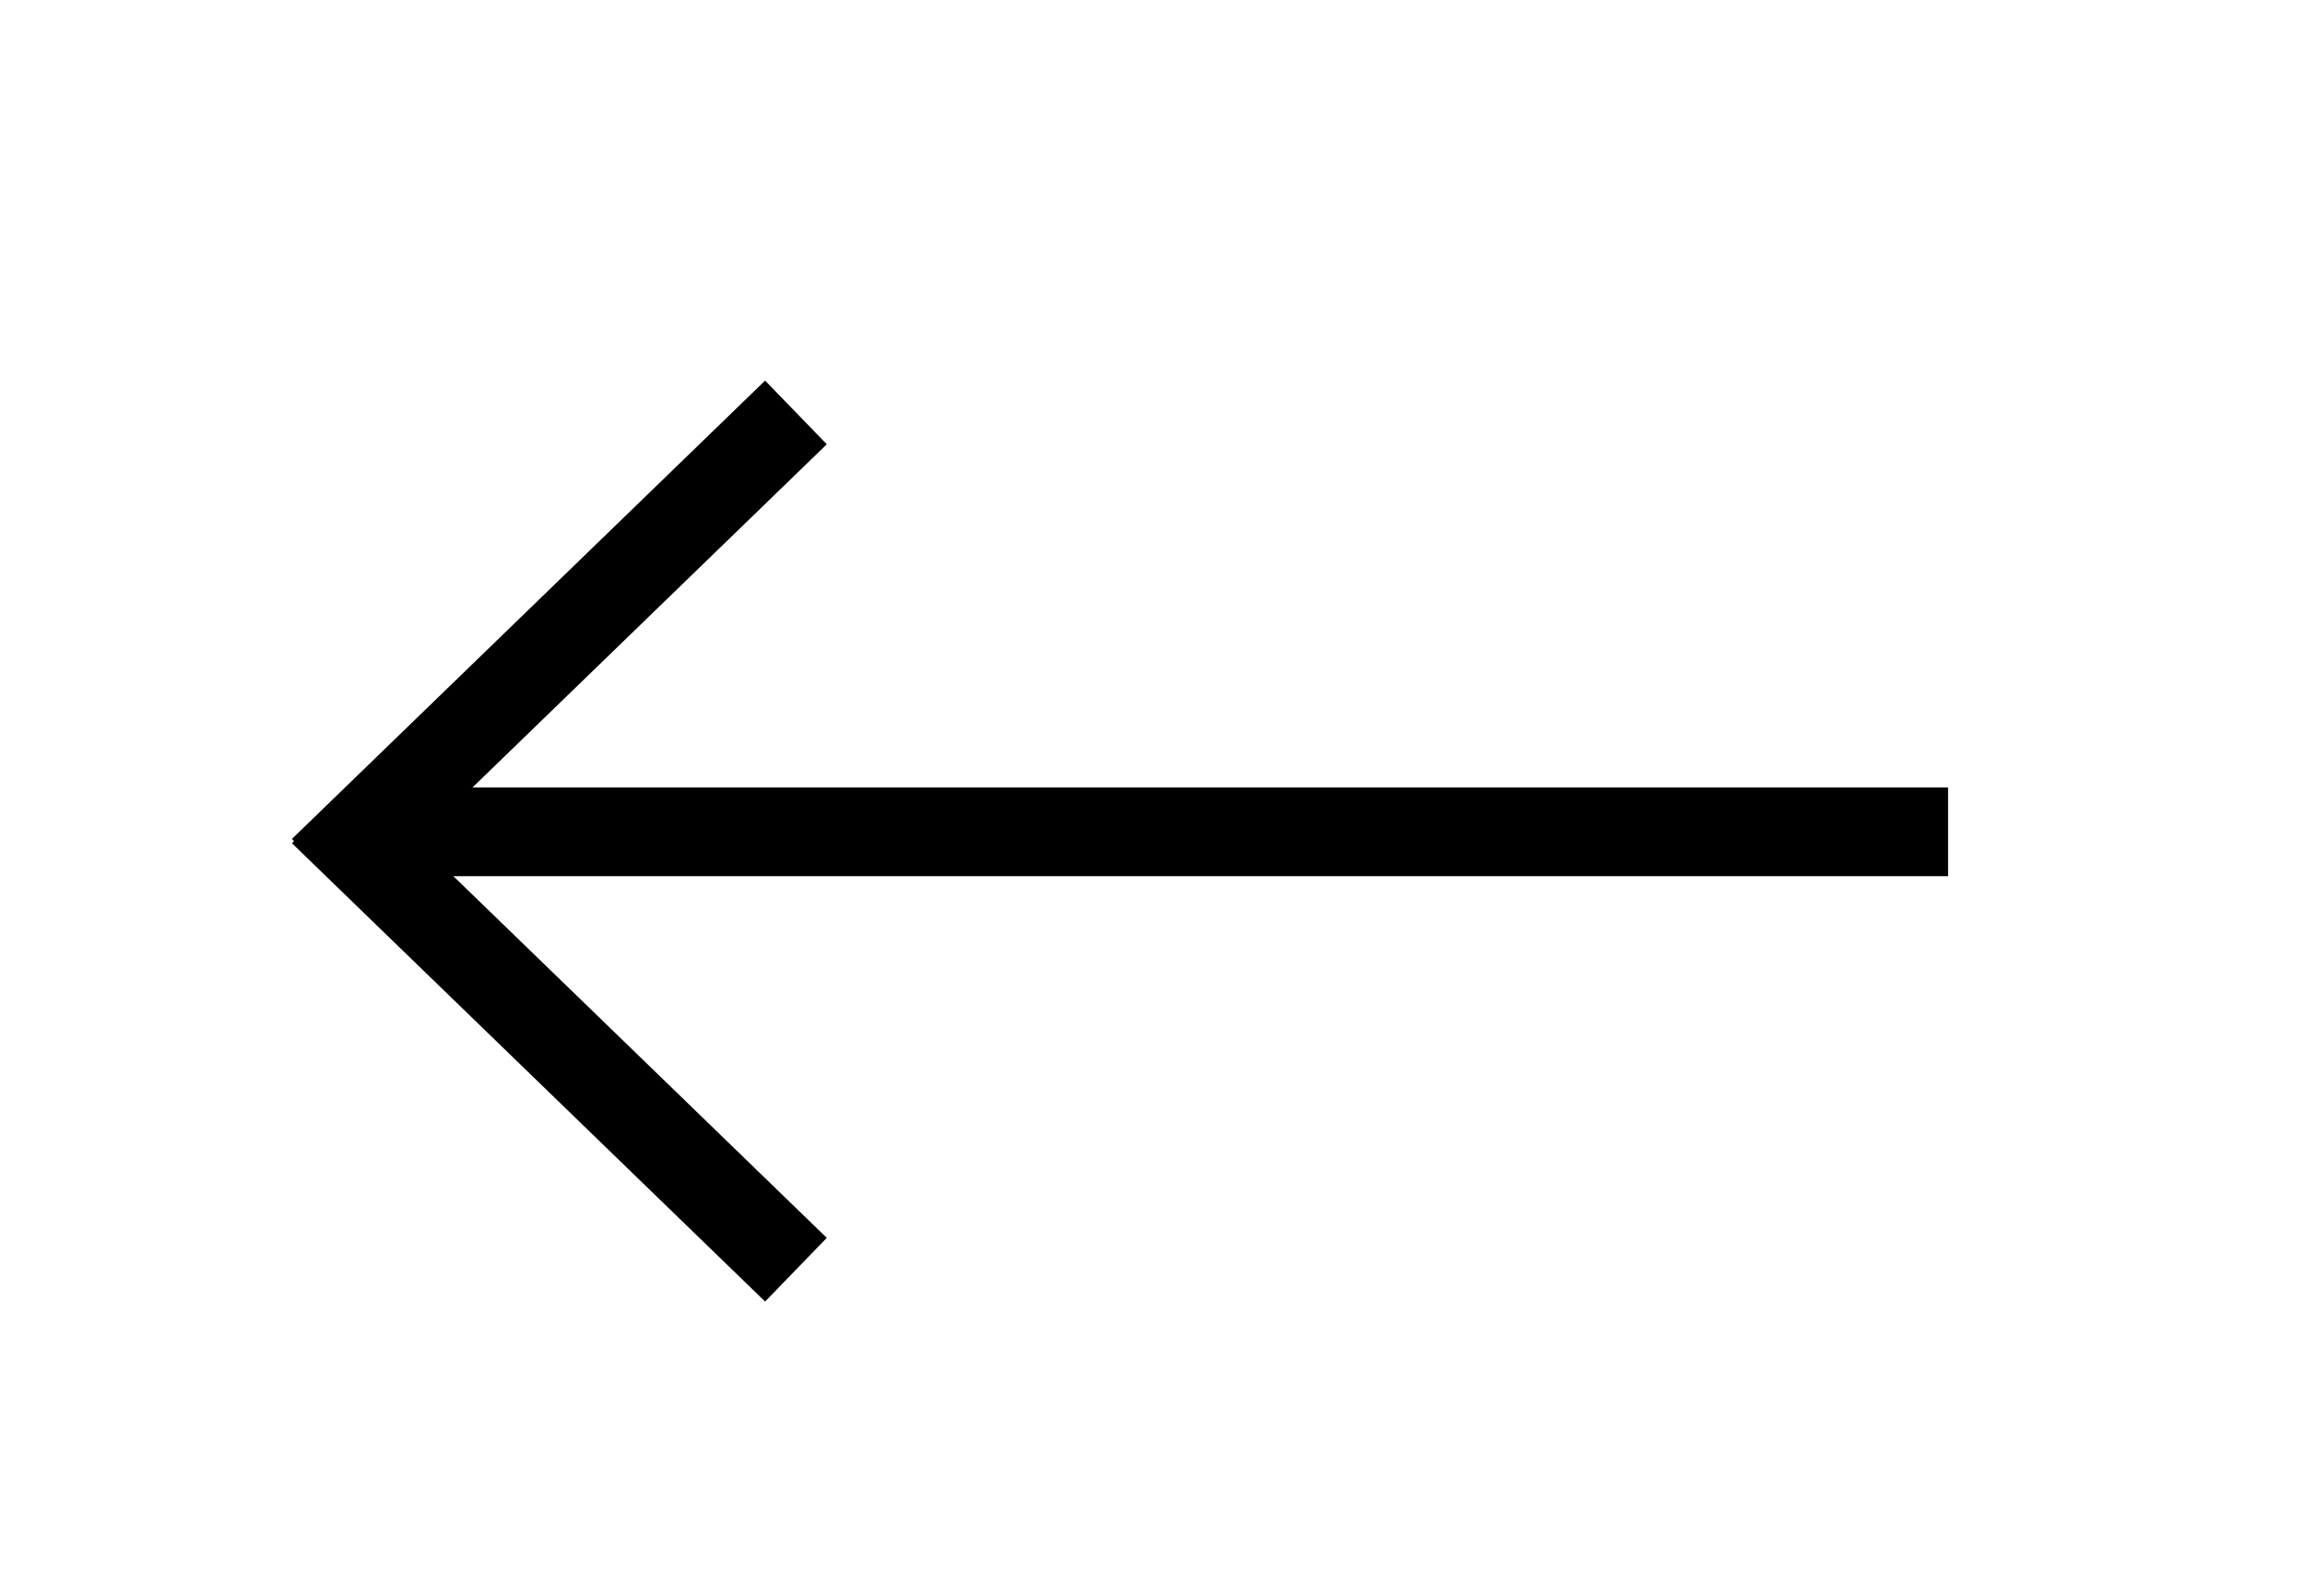 <?xml version="1.0" encoding="UTF-8"?>
<svg width="26px" height="18px" viewBox="0 0 26 18" version="1.1" xmlns="http://www.w3.org/2000/svg" xmlns:xlink="http://www.w3.org/1999/xlink">
    <!-- Generator: Sketch 59.1 (86144) - https://sketch.com -->
    <title>Arrow</title>
    <desc>Created with Sketch.</desc>
    <defs>
        <filter x="-72.2%" y="-144.4%" width="238.9%" height="388.9%" filterUnits="objectBoundingBox" id="filter-1">
            <feOffset dx="0" dy="2" in="SourceAlpha" result="shadowOffsetOuter1"></feOffset>
            <feGaussianBlur stdDeviation="2" in="shadowOffsetOuter1" result="shadowBlurOuter1"></feGaussianBlur>
            <feColorMatrix values="0 0 0 0 0   0 0 0 0 0   0 0 0 0 0  0 0 0 0.5 0" type="matrix" in="shadowBlurOuter1" result="shadowMatrixOuter1"></feColorMatrix>
            <feMerge>
                <feMergeNode in="shadowMatrixOuter1"></feMergeNode>
                <feMergeNode in="SourceGraphic"></feMergeNode>
            </feMerge>
        </filter>
    </defs>
    <g id="v4-(October)" stroke="none" stroke-width="1" fill="none" fill-rule="evenodd">
        <g id="38" transform="translate(-8, -2155)" stroke="#000000">
            <g id="Group-2" transform="translate(0, 2141)">
                <g id="Arrow" filter="url(#filter-1)" transform="translate(12, 17)">
                    <line x1="17.974" y1="4.383" x2="0.29" y2="4.383" id="Path-3"></line>
                    <path d="M4.619,0 L3.63797881e-12,4.474 M4.619,8.974 L3.63797881e-12,4.5" id="Combined-Shape" stroke-linecap="square"></path>
                </g>
            </g>
        </g>
    </g>
</svg>